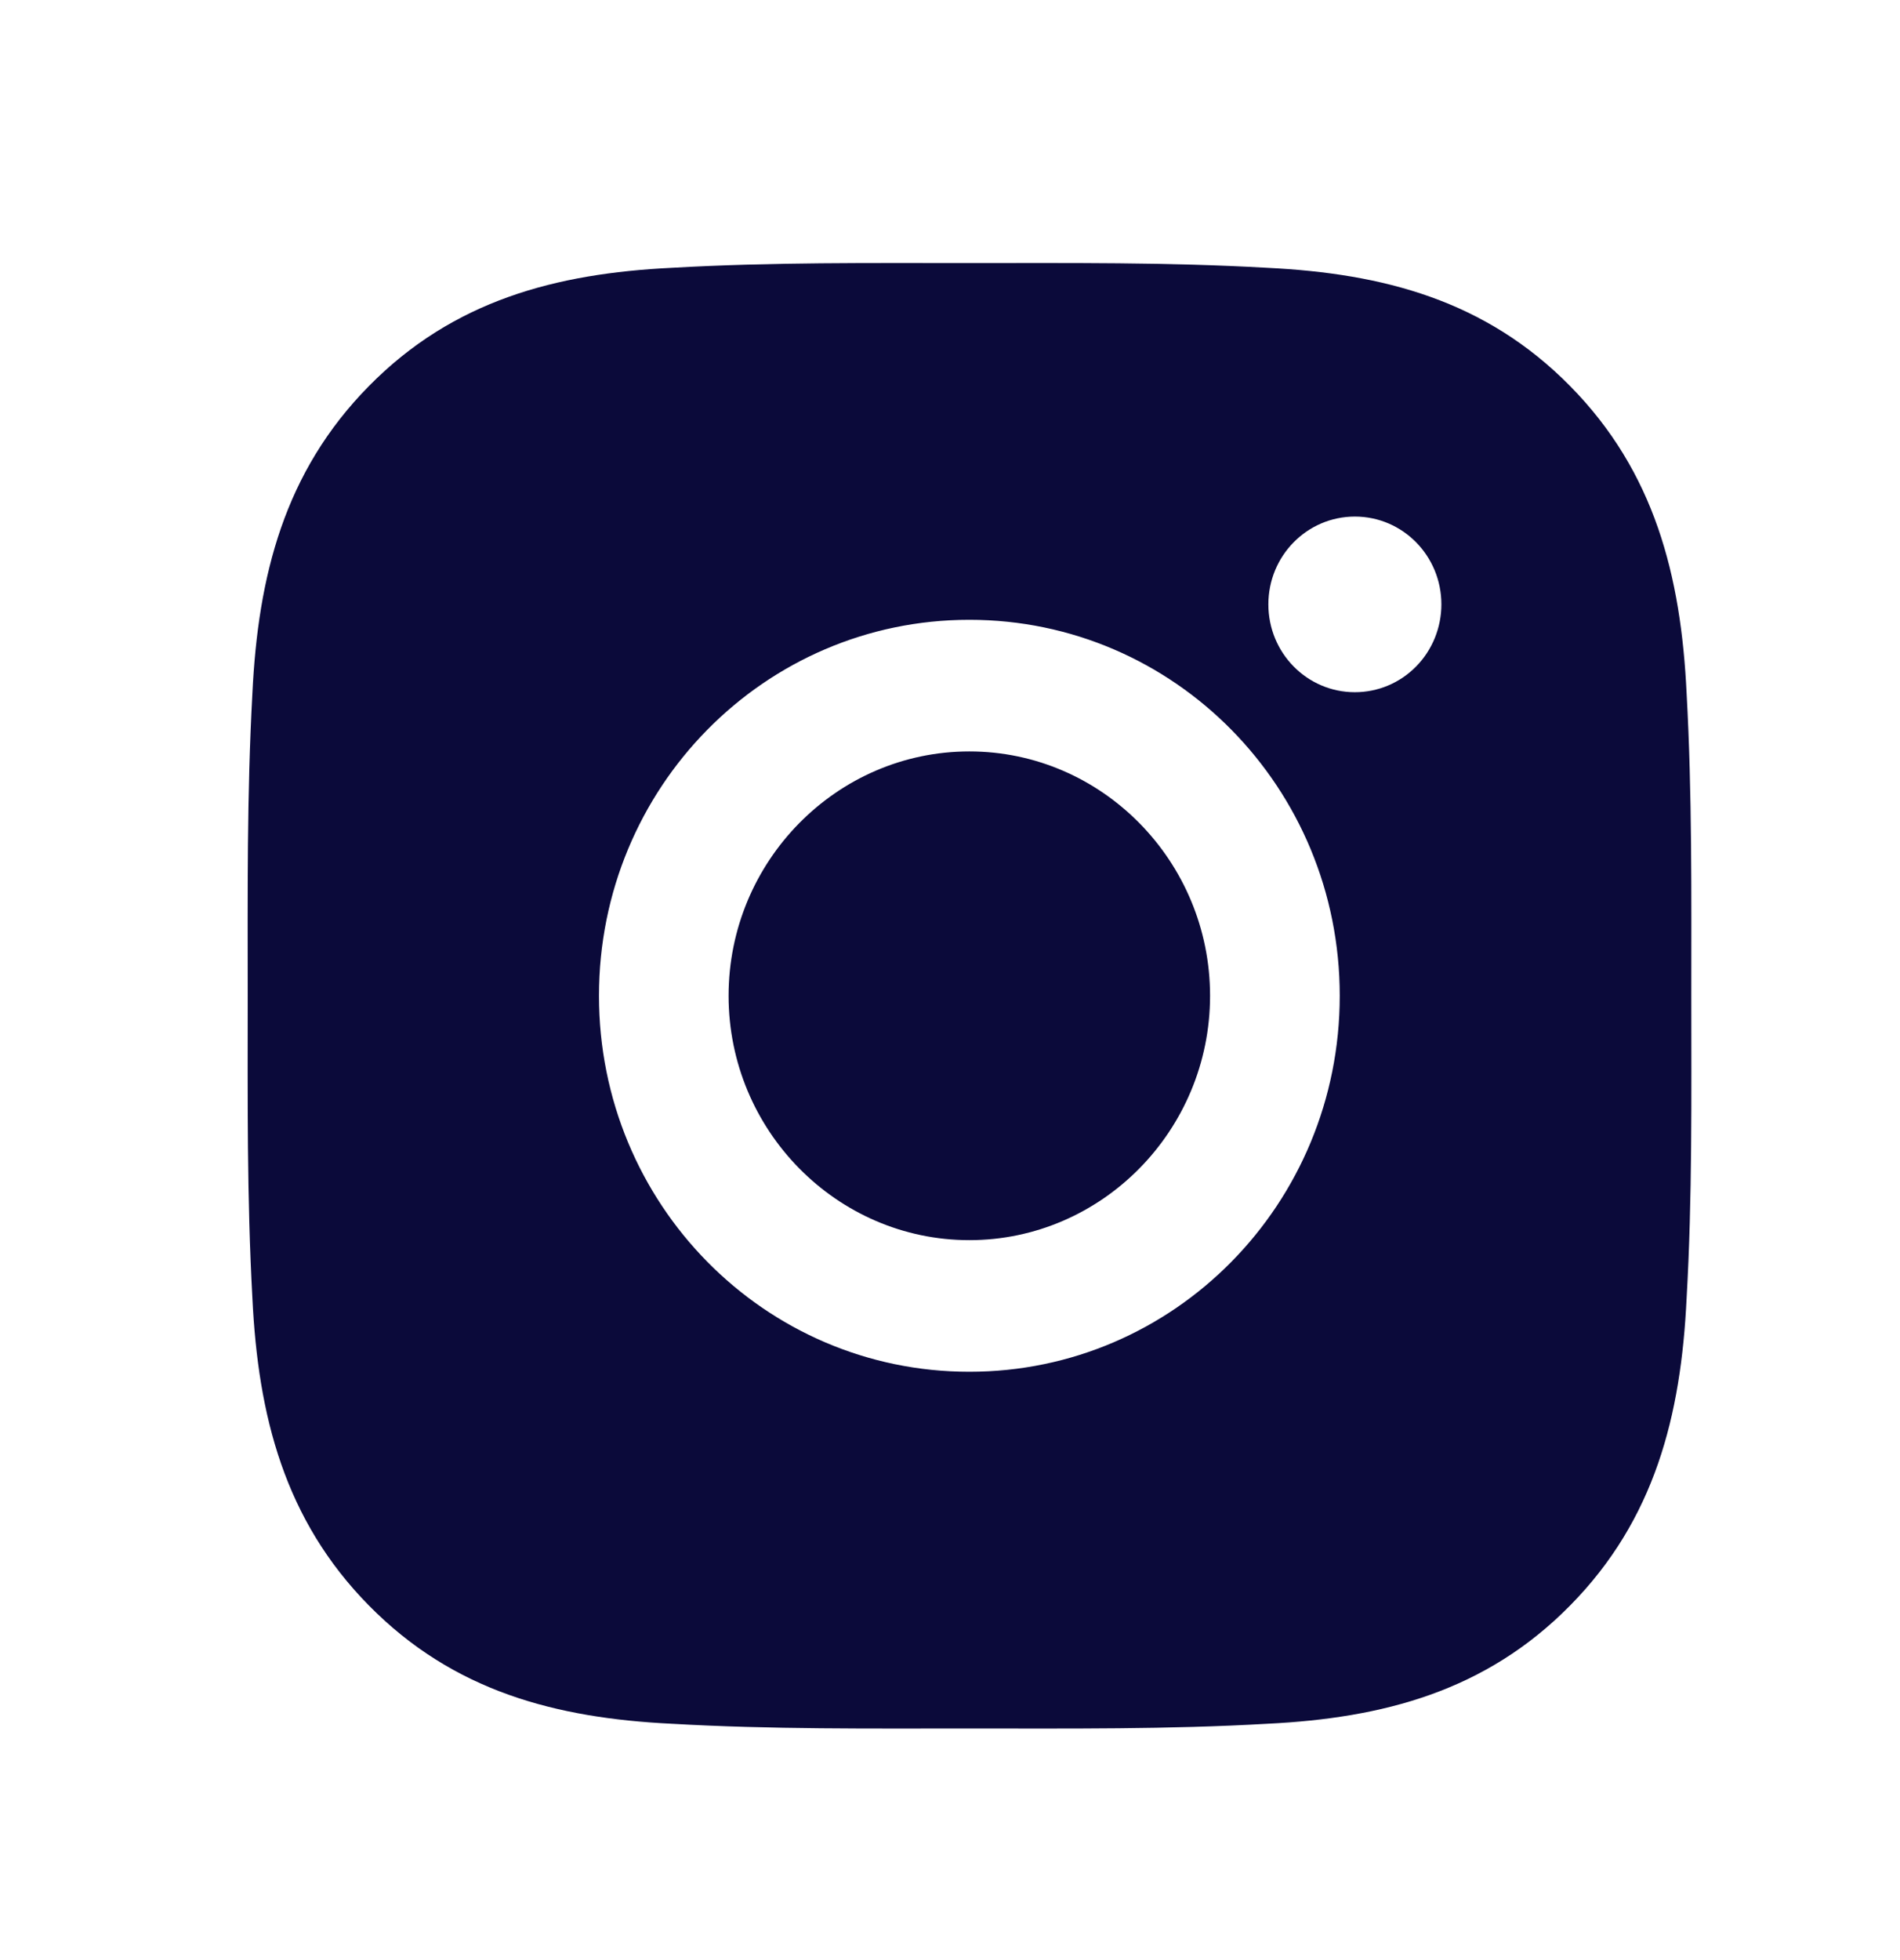 <svg width="32" height="33" viewBox="0 0 32 33" fill="none" xmlns="http://www.w3.org/2000/svg">
<path d="M16.326 12.651C14.093 12.651 12.271 14.499 12.271 16.765C12.271 19.03 14.093 20.879 16.326 20.879C18.558 20.879 20.38 19.03 20.38 16.765C20.38 14.499 18.558 12.651 16.326 12.651ZM28.485 16.765C28.485 15.061 28.5 13.373 28.406 11.672C28.312 9.697 27.868 7.944 26.444 6.5C25.018 5.052 23.293 4.605 21.347 4.509C19.668 4.413 18.004 4.429 16.329 4.429C14.65 4.429 12.986 4.413 11.31 4.509C9.364 4.605 7.636 5.055 6.213 6.5C4.787 7.947 4.346 9.697 4.251 11.672C4.157 13.376 4.172 15.064 4.172 16.765C4.172 18.465 4.157 20.157 4.251 21.857C4.346 23.833 4.79 25.586 6.213 27.03C7.639 28.478 9.364 28.925 11.31 29.021C12.989 29.117 14.653 29.101 16.329 29.101C18.008 29.101 19.671 29.117 21.347 29.021C23.293 28.925 25.021 28.475 26.444 27.03C27.871 25.583 28.312 23.833 28.406 21.857C28.503 20.157 28.485 18.469 28.485 16.765ZM16.326 23.095C12.874 23.095 10.088 20.268 10.088 16.765C10.088 13.262 12.874 10.435 16.326 10.435C19.778 10.435 22.564 13.262 22.564 16.765C22.564 20.268 19.778 23.095 16.326 23.095ZM22.819 11.654C22.013 11.654 21.362 10.993 21.362 10.175C21.362 9.358 22.013 8.697 22.819 8.697C23.625 8.697 24.276 9.358 24.276 10.175C24.276 10.37 24.238 10.562 24.165 10.742C24.092 10.921 23.985 11.084 23.85 11.221C23.714 11.359 23.554 11.468 23.377 11.542C23.2 11.616 23.01 11.654 22.819 11.654Z" fill="#0B0A3A"/>
</svg>
